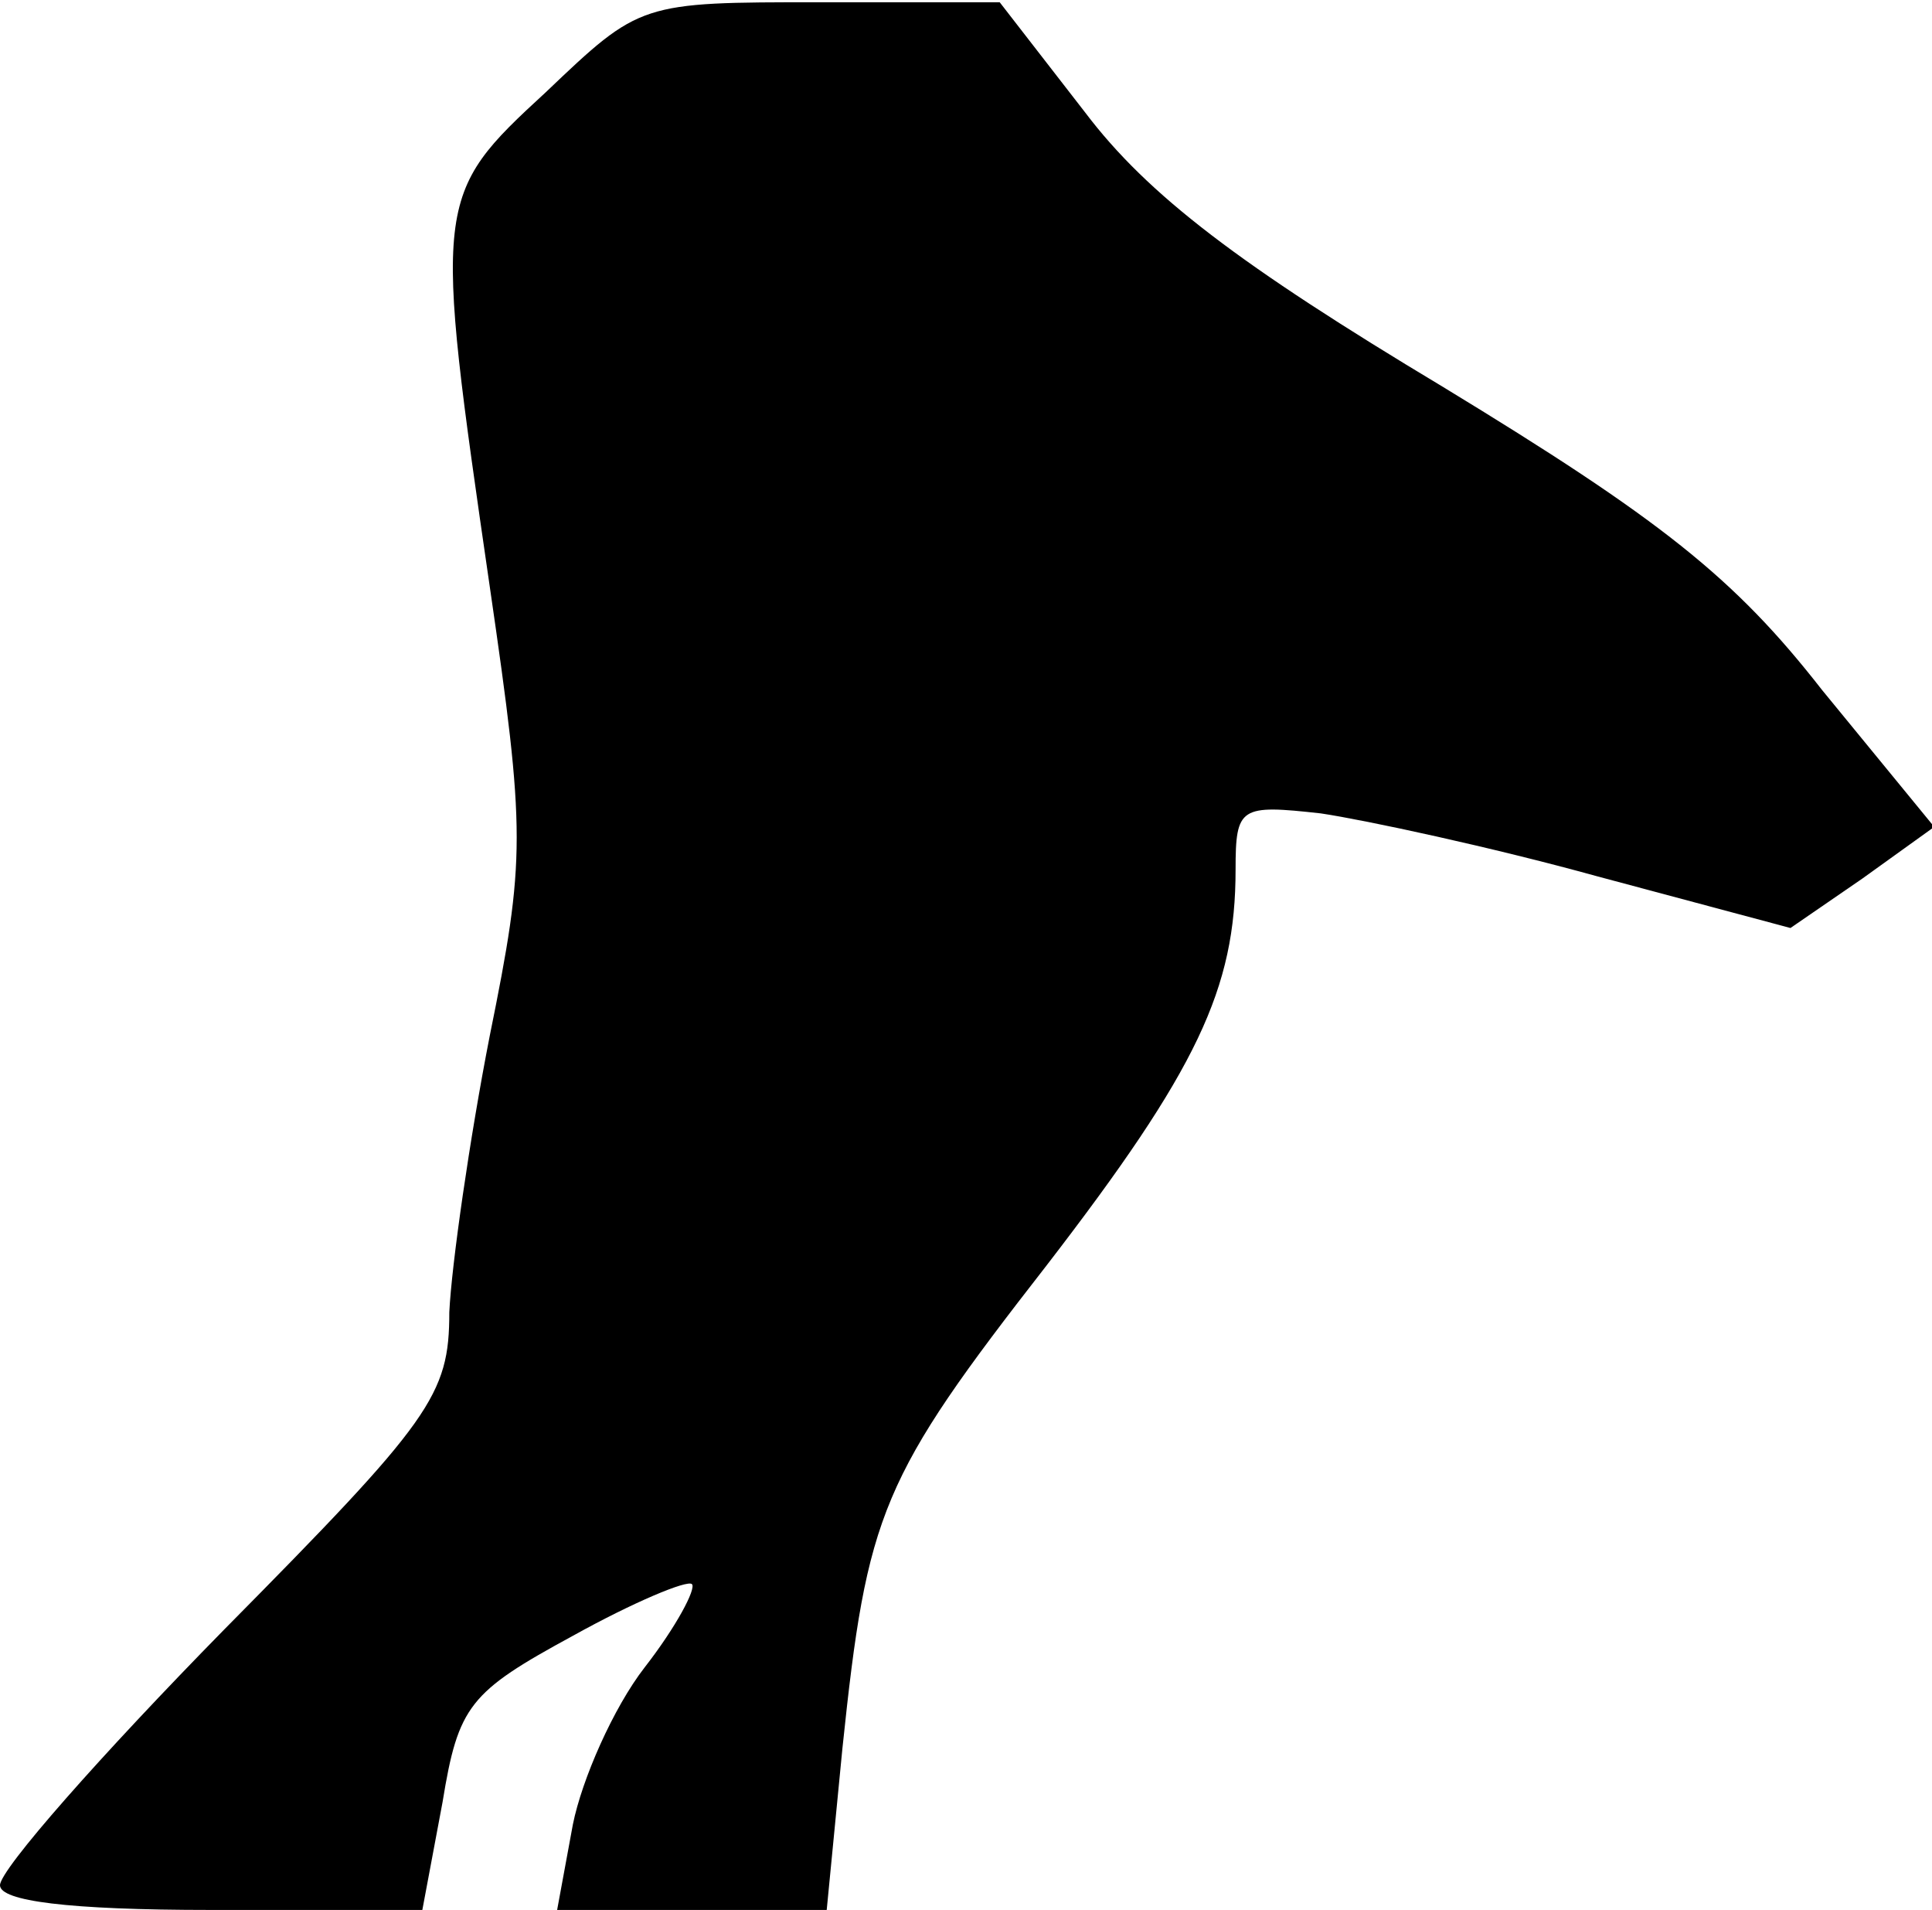 <?xml version="1.0" standalone="no"?>
<!DOCTYPE svg PUBLIC "-//W3C//DTD SVG 20010904//EN"
 "http://www.w3.org/TR/2001/REC-SVG-20010904/DTD/svg10.dtd">
<svg version="1.0" xmlns="http://www.w3.org/2000/svg"
 width="86pt" height="85pt" viewBox="0 0 86 85"
 preserveAspectRatio="xMidYMid meet">
<g transform="translate(0,85) scale(0.1,-0.1)"
fill="#000000" stroke="none">
<path fill="#000000" stroke="none" d="M243 809 c-50 -46 -50 -48 -25 -220 16
-110 16 -121 0 -200 -9 -46 -17 -102 -18 -123 0 -37 -8 -48 -100 -141 -55 -56
-100 -107 -100 -114 0 -7 30 -11 94 -11 l94 0 9 48 c7 43 12 49 58 74 27 15
51 25 53 23 2 -2 -7 -19 -21 -37 -14 -18 -28 -50 -32 -70 l-7 -38 60 0 60 0 7
72 c11 105 17 120 91 215 67 87 84 123 84 176 0 28 2 29 38 25 20 -3 76 -15
123 -28 l86 -23 32 22 32 23 -50 61 c-39 50 -72 76 -169 135 -90 54 -131 85
-159 122 l-38 49 -80 0 c-80 0 -80 0 -122 -40z"/>
</g>
</svg>
